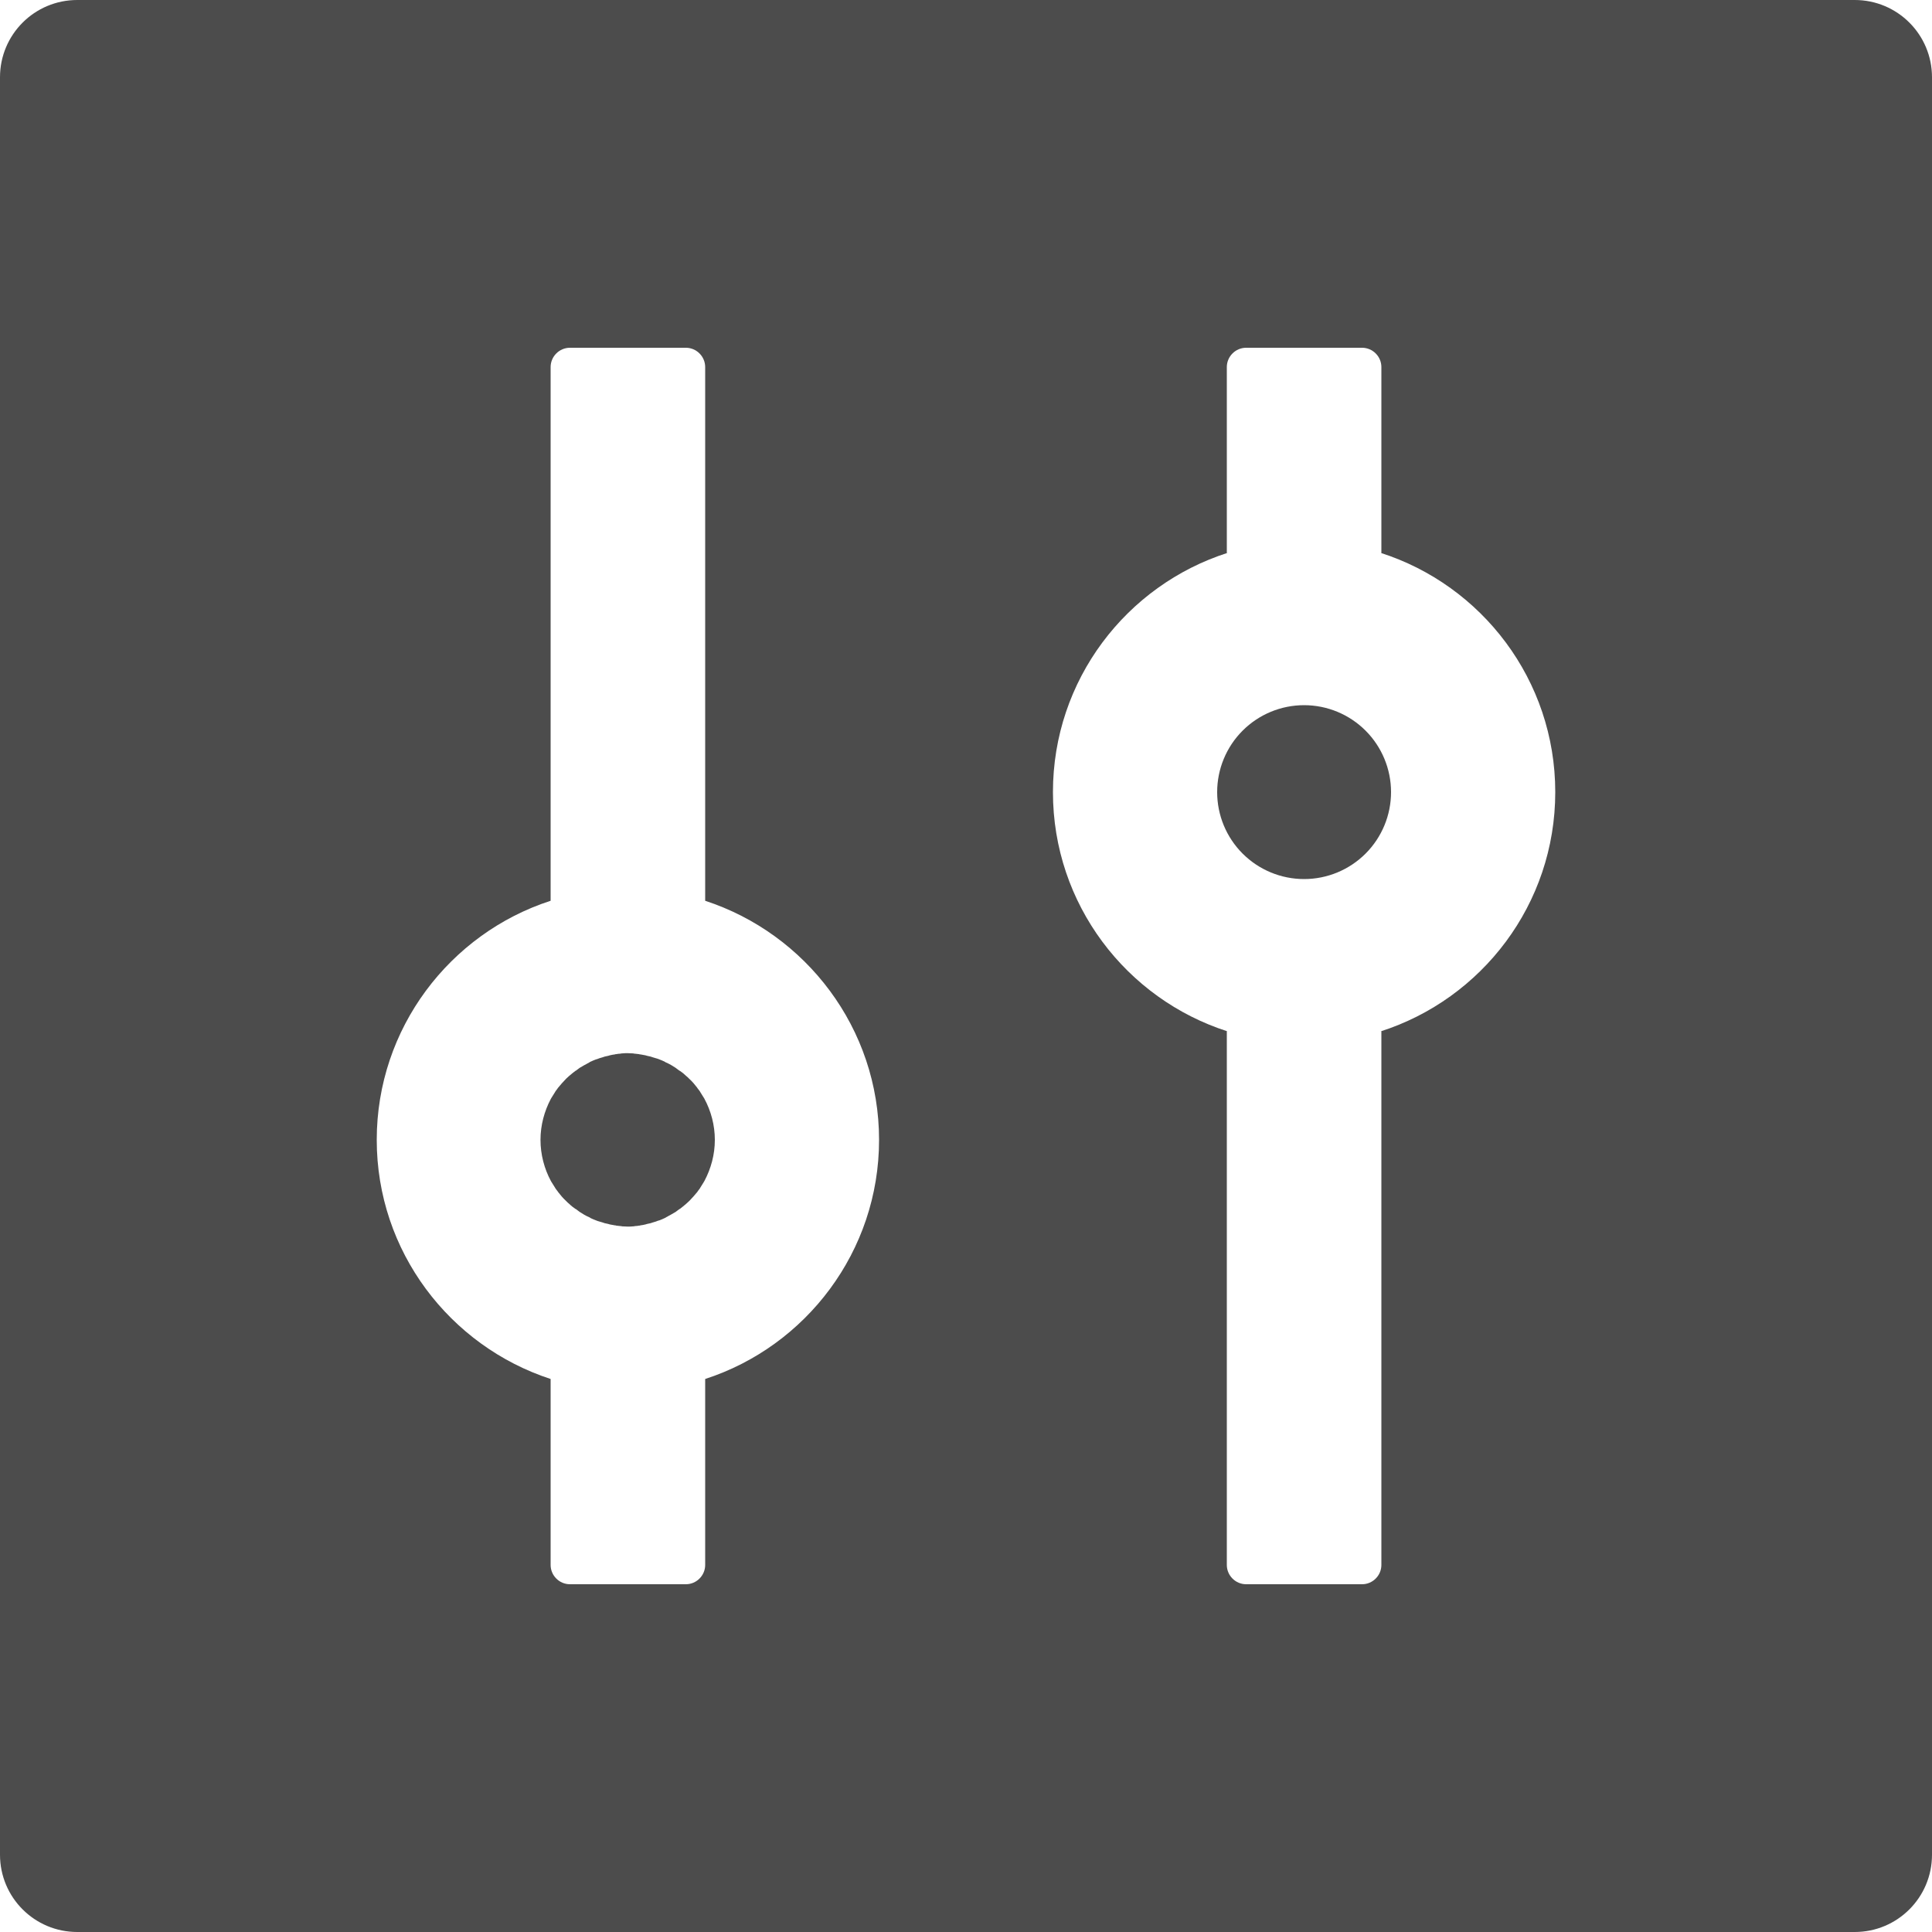 <svg width="50" height="50" viewBox="0 0 50 50" fill="none" xmlns="http://www.w3.org/2000/svg">
<path d="M48 0H2C0.894 0 0 0.894 0 2V48C0 49.106 0.894 50 2 50H48C49.106 50 50 49.106 50 48V2C50 0.894 49.106 0 48 0ZM18.25 35.688V40.5C18.25 40.775 18.025 41 17.75 41H14.75C14.475 41 14.25 40.775 14.25 40.5V35.688C11.644 34.837 9.75 32.388 9.75 29.5C9.75 26.613 11.644 24.156 14.25 23.312V9.5C14.25 9.225 14.475 9 14.75 9H17.75C18.025 9 18.25 9.225 18.25 9.5V23.312C20.856 24.163 22.75 26.613 22.75 29.5C22.75 32.388 20.856 34.844 18.25 35.688ZM35.725 26.694C35.737 26.694 35.744 26.688 35.75 26.688V40.5C35.75 40.775 35.525 41 35.25 41H32.25C31.975 41 31.75 40.775 31.75 40.5V26.688C31.762 26.688 31.769 26.694 31.775 26.694C29.15 25.856 27.25 23.4 27.25 20.5C27.25 17.6 29.15 15.144 31.775 14.306C31.762 14.306 31.756 14.312 31.75 14.312V9.5C31.75 9.225 31.975 9 32.25 9H35.25C35.525 9 35.75 9.225 35.75 9.5V14.312C35.737 14.312 35.731 14.306 35.725 14.306C38.35 15.144 40.25 17.6 40.25 20.5C40.25 23.4 38.35 25.856 35.725 26.694ZM31.5 20.5C31.5 21.097 31.737 21.669 32.159 22.091C32.581 22.513 33.153 22.75 33.75 22.75C34.347 22.75 34.919 22.513 35.341 22.091C35.763 21.669 36 21.097 36 20.5C36 19.903 35.763 19.331 35.341 18.909C34.919 18.487 34.347 18.25 33.75 18.25C33.153 18.25 32.581 18.487 32.159 18.909C31.737 19.331 31.5 19.903 31.5 20.5ZM18.212 28.406L18.119 28.256C18.119 28.25 18.113 28.25 18.113 28.244L18.056 28.169C18.05 28.163 18.044 28.156 18.044 28.15C17.981 28.069 17.919 27.994 17.844 27.925L17.831 27.913C17.806 27.887 17.781 27.863 17.756 27.844C17.706 27.794 17.65 27.75 17.594 27.712H17.587L17.512 27.656C17.506 27.65 17.494 27.644 17.488 27.637C17.413 27.587 17.331 27.538 17.244 27.5C17.231 27.494 17.212 27.488 17.2 27.475C17.175 27.462 17.156 27.456 17.131 27.444C17.113 27.438 17.087 27.425 17.069 27.419C17.038 27.406 17.006 27.394 16.975 27.387C16.95 27.381 16.919 27.369 16.894 27.363L16.837 27.344L16.75 27.325C16.738 27.319 16.719 27.319 16.706 27.312C16.663 27.306 16.619 27.294 16.575 27.288C16.562 27.288 16.55 27.288 16.538 27.281C16.5 27.275 16.469 27.275 16.431 27.269C16.419 27.269 16.406 27.269 16.387 27.262C16.337 27.262 16.294 27.256 16.244 27.256C16.194 27.256 16.15 27.256 16.1 27.262C16.087 27.262 16.075 27.262 16.056 27.269C16.019 27.269 15.981 27.275 15.95 27.281C15.938 27.281 15.925 27.281 15.912 27.288C15.869 27.294 15.825 27.3 15.781 27.312C15.769 27.319 15.75 27.319 15.738 27.325L15.65 27.344L15.594 27.363C15.569 27.369 15.537 27.381 15.512 27.387C15.481 27.4 15.45 27.413 15.419 27.419C15.4 27.425 15.375 27.438 15.356 27.444C15.331 27.456 15.312 27.462 15.287 27.475C15.275 27.481 15.256 27.488 15.244 27.5C15.162 27.544 15.081 27.587 15 27.637C14.994 27.644 14.981 27.65 14.975 27.656L14.9 27.712H14.894C14.838 27.756 14.781 27.8 14.731 27.844C14.706 27.869 14.681 27.887 14.656 27.913L14.644 27.925C14.574 27.997 14.507 28.072 14.444 28.15C14.438 28.156 14.431 28.163 14.431 28.169L14.375 28.244C14.375 28.25 14.369 28.25 14.369 28.256L14.275 28.406C14.269 28.419 14.262 28.425 14.256 28.438C14.088 28.756 13.988 29.119 13.988 29.5C13.988 29.881 14.088 30.25 14.256 30.562C14.262 30.575 14.269 30.581 14.275 30.594L14.369 30.744C14.369 30.75 14.375 30.75 14.375 30.756L14.431 30.831C14.438 30.837 14.444 30.844 14.444 30.85C14.506 30.931 14.569 31.006 14.644 31.075L14.656 31.087C14.681 31.113 14.706 31.137 14.731 31.156C14.781 31.206 14.838 31.25 14.894 31.288H14.9L14.975 31.344C14.981 31.35 14.994 31.356 15 31.363C15.075 31.413 15.156 31.462 15.244 31.5C15.256 31.506 15.275 31.512 15.287 31.525C15.312 31.538 15.331 31.544 15.356 31.556C15.375 31.562 15.4 31.575 15.419 31.581C15.45 31.594 15.481 31.606 15.512 31.613C15.537 31.619 15.569 31.631 15.594 31.637L15.65 31.656L15.738 31.675C15.75 31.681 15.769 31.681 15.781 31.688C15.825 31.694 15.869 31.706 15.912 31.712C15.925 31.712 15.938 31.712 15.95 31.719C15.988 31.725 16.019 31.725 16.056 31.731C16.069 31.731 16.081 31.731 16.1 31.738C16.15 31.738 16.194 31.744 16.244 31.744C16.294 31.744 16.337 31.744 16.387 31.738C16.4 31.738 16.413 31.738 16.431 31.731C16.469 31.731 16.506 31.725 16.538 31.719C16.55 31.719 16.562 31.719 16.575 31.712C16.619 31.706 16.663 31.7 16.706 31.688C16.719 31.681 16.738 31.681 16.75 31.675L16.837 31.656L16.894 31.637C16.919 31.631 16.95 31.619 16.975 31.613C17.006 31.6 17.038 31.587 17.069 31.581C17.087 31.575 17.113 31.562 17.131 31.556C17.156 31.544 17.175 31.538 17.2 31.525C17.212 31.519 17.231 31.512 17.244 31.5C17.325 31.456 17.406 31.413 17.488 31.363C17.494 31.356 17.506 31.35 17.512 31.344L17.587 31.288H17.594C17.65 31.244 17.706 31.2 17.756 31.156C17.781 31.131 17.806 31.113 17.831 31.087L17.844 31.075C17.913 31.006 17.981 30.925 18.044 30.85C18.05 30.844 18.056 30.837 18.056 30.831L18.113 30.756C18.113 30.75 18.119 30.75 18.119 30.744L18.212 30.594C18.219 30.581 18.225 30.575 18.231 30.562C18.4 30.244 18.5 29.881 18.5 29.5C18.5 29.119 18.4 28.75 18.231 28.438C18.225 28.425 18.219 28.413 18.212 28.406Z" fill="black" fill-opacity="0.7"/>
</svg>
